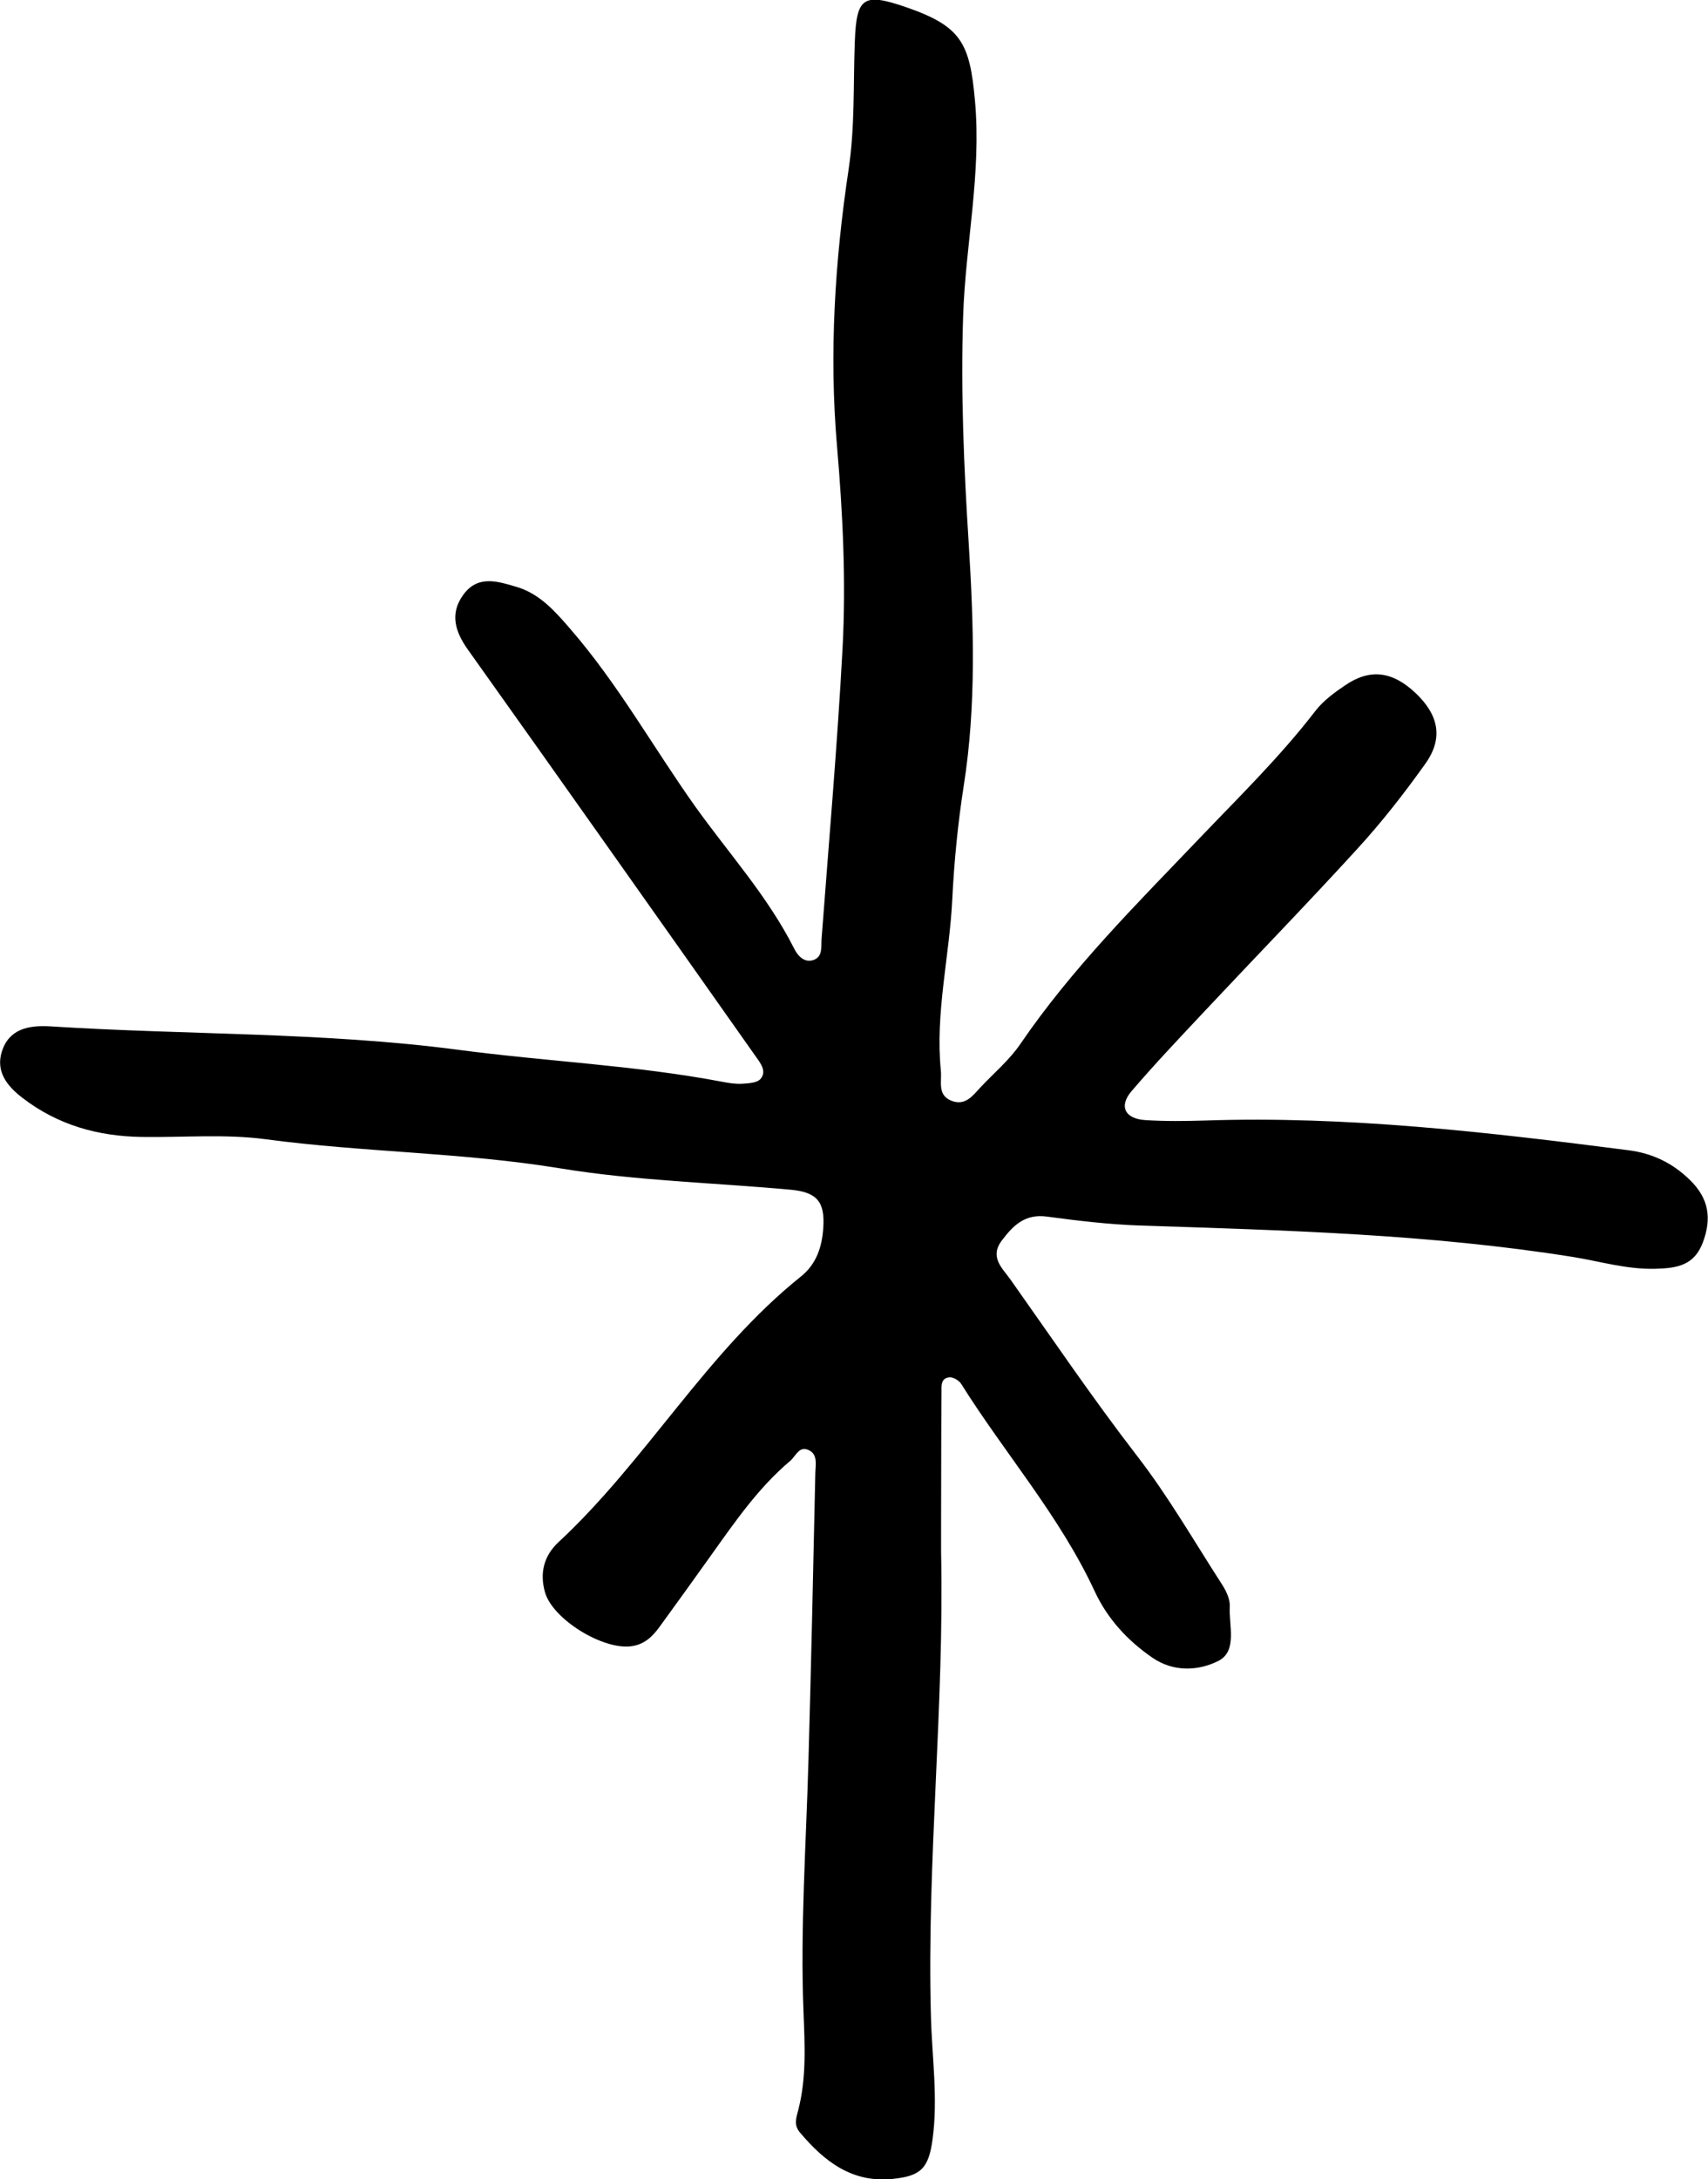 <?xml version="1.0" encoding="utf-8"?>
<!-- Generator: Adobe Illustrator 27.9.0, SVG Export Plug-In . SVG Version: 6.00 Build 0)  -->
<svg version="1.1" id="Layer_1" xmlns="http://www.w3.org/2000/svg" xmlns:xlink="http://www.w3.org/1999/xlink" x="0px" y="0px"
	 viewBox="0 0 82.18 104.81" style="enable-background:new 0 0 82.18 104.81;" xml:space="preserve">
<path d="M45.28,74.62c0.16,7.45-0.69,14.87-0.49,22.32c0.05,1.98,0.35,3.96,0.08,5.95c-0.19,1.38-0.55,1.76-1.9,1.9
	c-1.97,0.21-3.31-0.84-4.48-2.23c-0.3-0.35-0.19-0.68-0.08-1.09c0.4-1.55,0.31-3.13,0.25-4.72c-0.16-4.05,0.13-8.09,0.24-12.14
	c0.13-4.6,0.23-9.2,0.33-13.8c0.01-0.37,0.12-0.85-0.3-1.06c-0.48-0.24-0.63,0.27-0.91,0.51c-1.53,1.29-2.65,2.92-3.8,4.53
	c-0.83,1.16-1.66,2.32-2.5,3.47c-0.33,0.45-0.71,0.82-1.32,0.91c-1.35,0.21-3.81-1.28-4.18-2.6c-0.26-0.92-0.05-1.75,0.65-2.4
	c4.24-3.94,7.12-9.14,11.68-12.79c0.73-0.59,1-1.41,1.06-2.31c0.09-1.25-0.28-1.73-1.55-1.85c-3.7-0.34-7.45-0.43-11.11-1.03
	c-4.7-0.77-9.46-0.77-14.17-1.4c-1.95-0.26-3.96-0.08-5.95-0.11c-2.11-0.03-4.05-0.57-5.75-1.88c-0.76-0.58-1.29-1.28-0.99-2.23
	c0.34-1.07,1.26-1.27,2.31-1.21c6.55,0.42,13.12,0.27,19.66,1.13c4.22,0.56,8.5,0.74,12.71,1.54c0.31,0.06,0.63,0.11,0.95,0.09
	c0.31-0.02,0.72-0.04,0.88-0.24c0.29-0.35,0.01-0.73-0.23-1.06c-2.33-3.3-4.66-6.61-7-9.91c-2.28-3.23-4.57-6.45-6.86-9.67
	c-0.59-0.83-0.89-1.7-0.23-2.62c0.71-1,1.7-0.65,2.59-0.39c1.1,0.33,1.85,1.18,2.58,2.03c2.29,2.64,3.99,5.7,6.01,8.54
	c1.61,2.25,3.49,4.32,4.75,6.82c0.17,0.34,0.48,0.7,0.93,0.55c0.46-0.16,0.36-0.64,0.39-1.02c0.35-4.66,0.76-9.32,1.01-13.99
	c0.17-3.24,0.01-6.49-0.27-9.73c-0.38-4.44-0.1-8.88,0.56-13.28c0.31-2.07,0.22-4.11,0.3-6.17c0.08-2.11,0.41-2.34,2.45-1.64
	c2.67,0.92,3.08,1.72,3.33,4.5c0.32,3.51-0.46,6.92-0.57,10.39c-0.12,3.65,0.04,7.28,0.27,10.92c0.24,3.86,0.37,7.77-0.24,11.64
	c-0.28,1.8-0.46,3.62-0.55,5.43c-0.13,2.76-0.83,5.49-0.55,8.28c0.05,0.52-0.18,1.17,0.51,1.44c0.66,0.26,1.02-0.24,1.39-0.64
	c0.65-0.69,1.4-1.32,1.93-2.1c2.48-3.63,5.58-6.71,8.59-9.86c1.92-2.01,3.9-3.94,5.6-6.15c0.38-0.49,0.91-0.88,1.43-1.23
	c1.2-0.82,2.28-0.68,3.4,0.38c1.11,1.06,1.33,2.17,0.46,3.39c-1.01,1.42-2.09,2.8-3.26,4.08c-2.41,2.64-4.9,5.2-7.34,7.8
	c-1.19,1.27-2.4,2.54-3.53,3.86c-0.63,0.73-0.33,1.34,0.66,1.4c0.95,0.06,1.91,0.05,2.86,0.02c6.85-0.23,13.62,0.56,20.39,1.43
	c1.16,0.15,2.12,0.62,2.94,1.42c0.92,0.89,1.07,1.85,0.63,3.02c-0.42,1.1-1.23,1.23-2.27,1.26c-1.38,0.04-2.68-0.36-3.99-0.57
	c-6.9-1.1-13.86-1.28-20.81-1.51c-1.5-0.05-3-0.23-4.49-0.43c-1.04-0.14-1.61,0.41-2.16,1.14c-0.62,0.81,0.02,1.34,0.41,1.89
	c2.01,2.84,3.96,5.72,6.09,8.48c1.5,1.94,2.73,4.08,4.06,6.14c0.21,0.32,0.42,0.74,0.4,1.1c-0.05,0.91,0.38,2.15-0.55,2.62
	c-0.93,0.47-2.14,0.56-3.18-0.16c-1.2-0.83-2.15-1.86-2.77-3.19c-1.68-3.62-4.32-6.62-6.42-9.97c-0.1-0.16-0.37-0.33-0.56-0.32
	c-0.44,0.03-0.39,0.44-0.39,0.73c-0.02,2.14-0.01,4.29-0.02,6.43C45.28,73.83,45.28,74.23,45.28,74.62z"/>
</svg>
